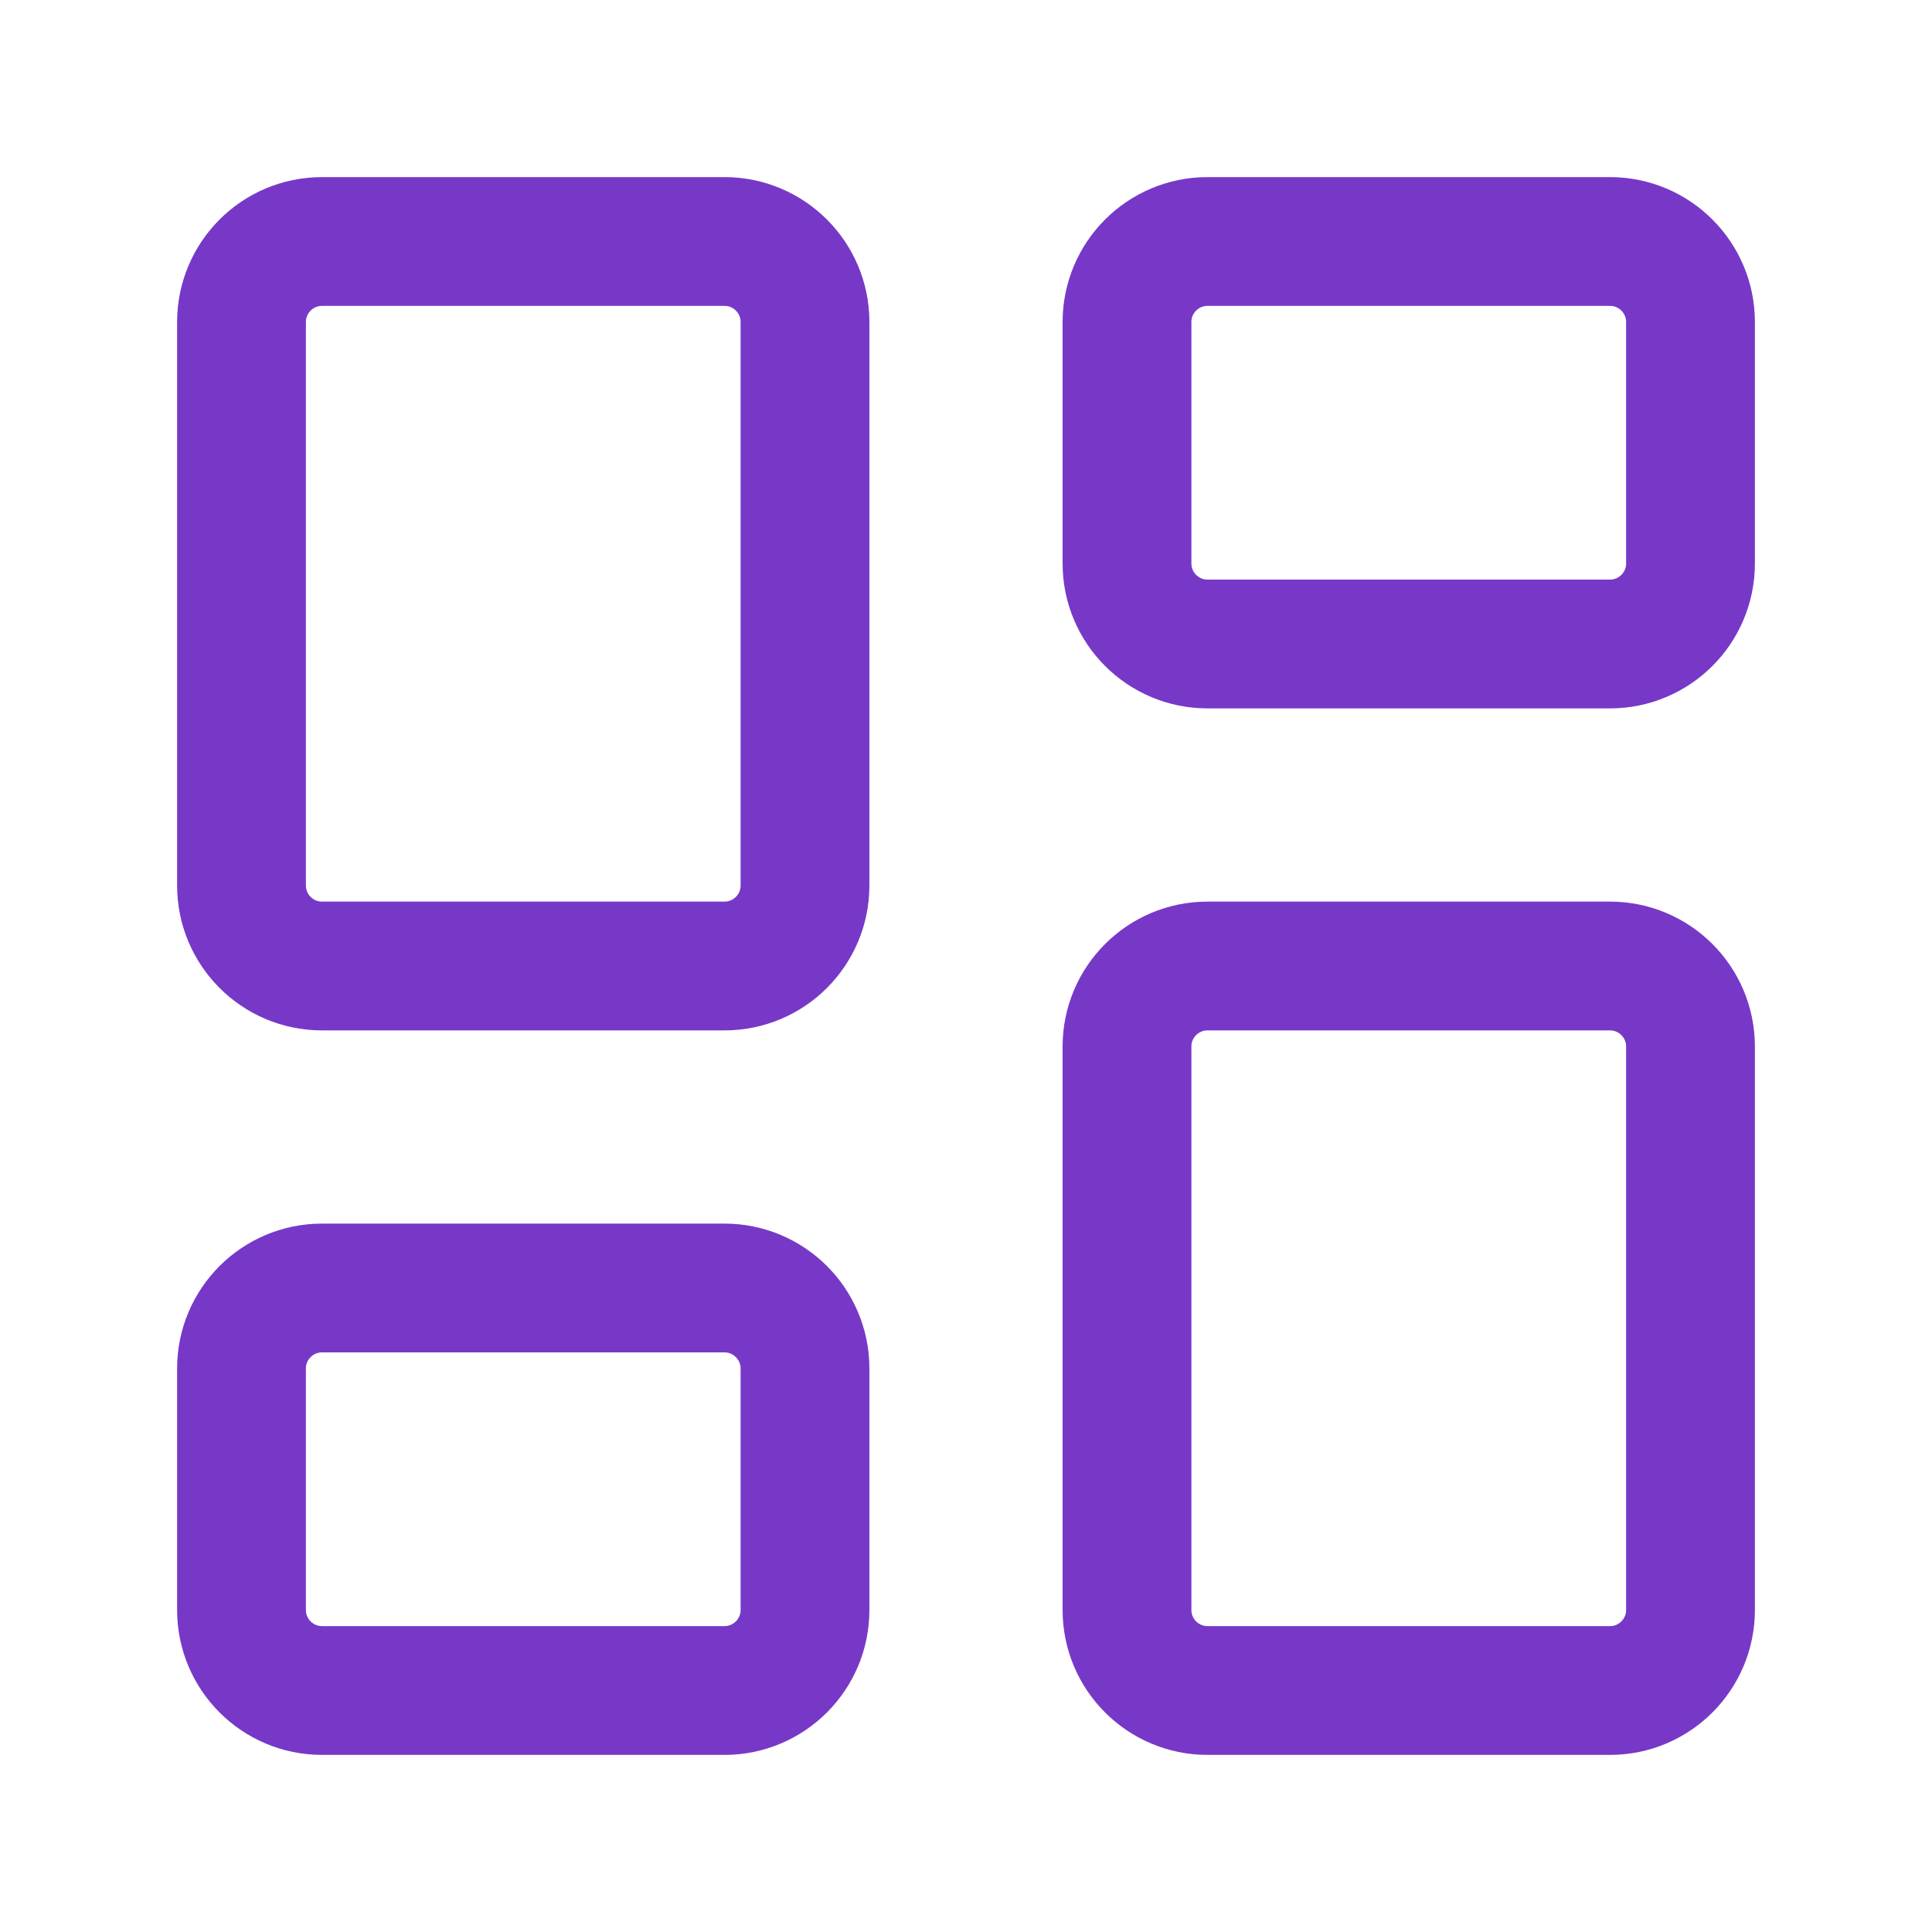 <svg width="30" height="30" viewBox="0 0 30 30" fill="none" xmlns="http://www.w3.org/2000/svg">
<path d="M11.25 3.75H5C4.31 3.75 3.75 4.31 3.75 5V13.75C3.75 14.44 4.31 15 5 15H11.25C11.94 15 12.5 14.44 12.5 13.75V5C12.5 4.31 11.94 3.75 11.25 3.75Z" stroke="#7738C8" stroke-width="2" stroke-linecap="round" stroke-linejoin="round"/>
<path d="M25 3.75H18.75C18.06 3.75 17.5 4.31 17.5 5V8.75C17.5 9.44 18.06 10 18.75 10H25C25.69 10 26.25 9.44 26.25 8.75V5C26.25 4.31 25.69 3.75 25 3.75Z" stroke="#7738C8" stroke-width="2" stroke-linecap="round" stroke-linejoin="round"/>
<path d="M25 15H18.75C18.06 15 17.5 15.56 17.5 16.25V25C17.5 25.69 18.06 26.25 18.75 26.25H25C25.69 26.25 26.25 25.69 26.25 25V16.25C26.25 15.56 25.69 15 25 15Z" stroke="#7738C8" stroke-width="2" stroke-linecap="round" stroke-linejoin="round"/>
<path d="M11.25 20H5C4.31 20 3.75 20.56 3.75 21.25V25C3.75 25.69 4.31 26.25 5 26.25H11.25C11.94 26.25 12.5 25.69 12.5 25V21.25C12.5 20.56 11.94 20 11.25 20Z" stroke="#7738C8" stroke-width="2" stroke-linecap="round" stroke-linejoin="round"/>
</svg>
